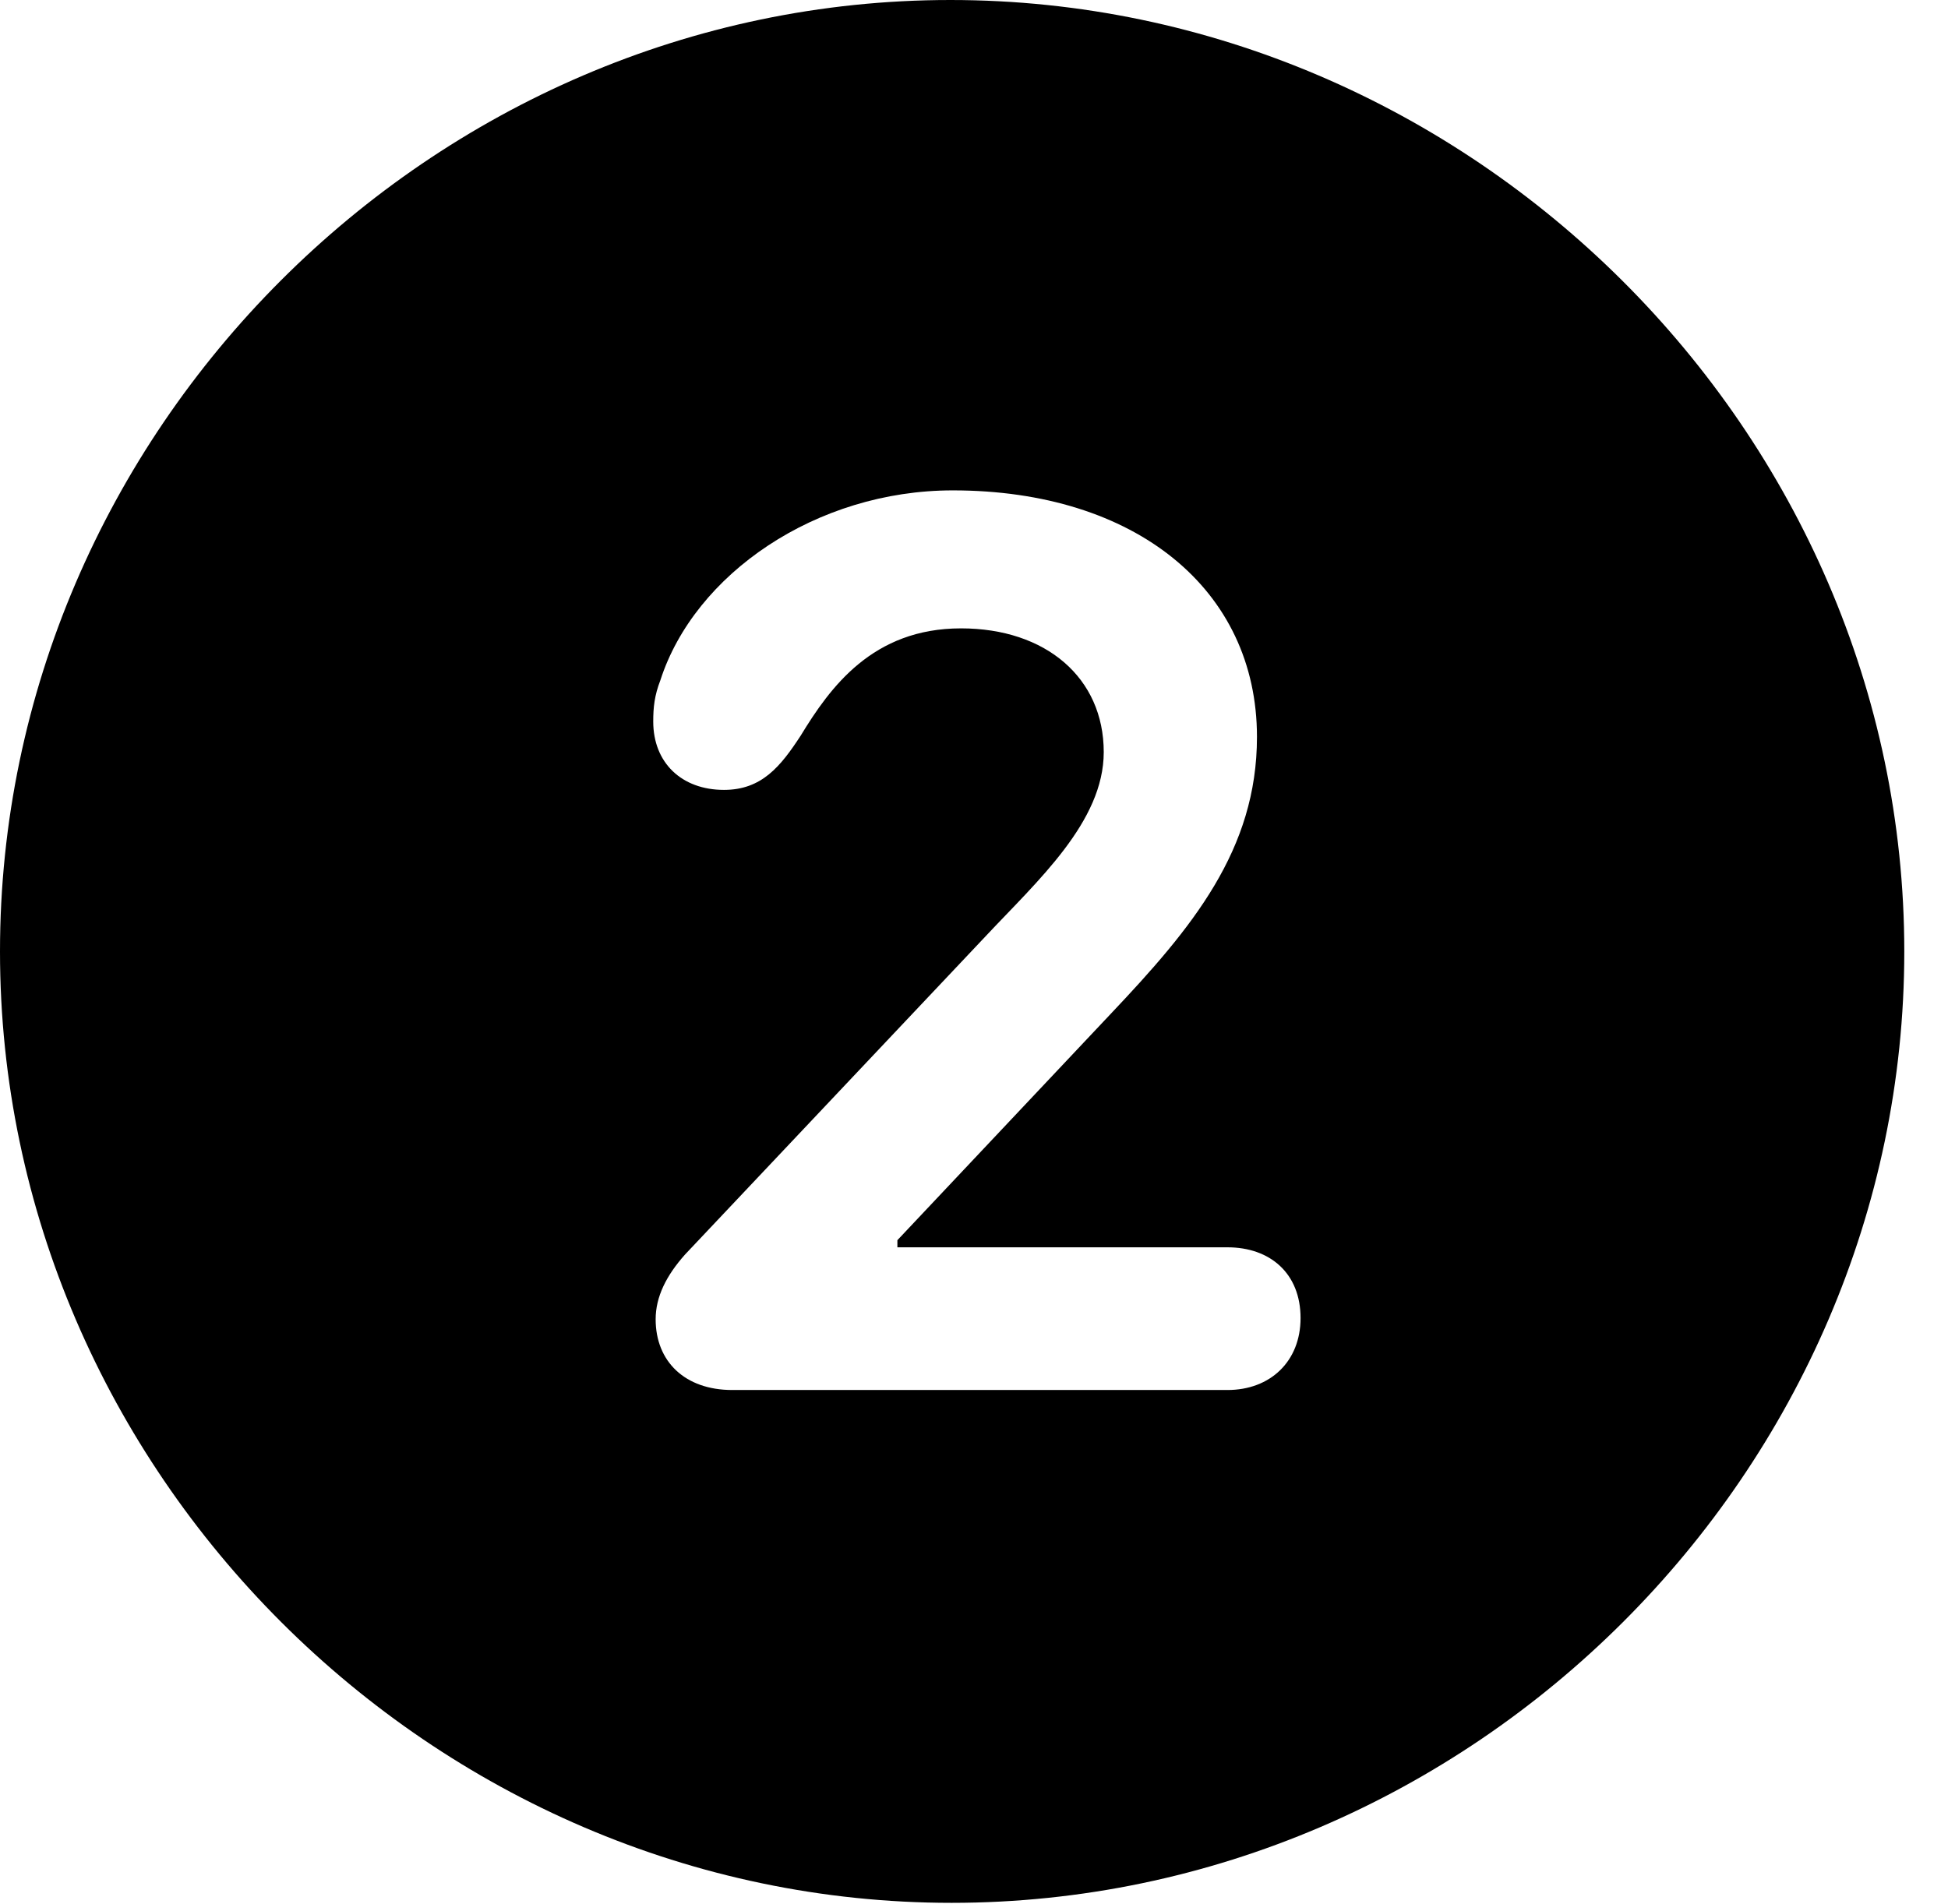 <svg version="1.1" xmlns="http://www.w3.org/2000/svg" xmlns:xlink="http://www.w3.org/1999/xlink" width="16.133" height="15.771" viewBox="0 0 16.133 15.771">
 <g>
  <rect height="15.771" opacity="0" width="16.133" x="0" y="0"/>
  <path d="M15.771 7.881C15.771 12.188 12.188 15.762 7.881 15.762C3.584 15.762 0 12.188 0 7.881C0 3.574 3.574 0 7.871 0C12.178 0 15.771 3.574 15.771 7.881ZM5.469 5.635C5.42 5.762 5.41 5.859 5.41 5.977C5.41 6.318 5.645 6.543 5.996 6.543C6.309 6.543 6.465 6.348 6.631 6.094C6.875 5.693 7.227 5.205 7.959 5.205C8.662 5.205 9.141 5.615 9.141 6.23C9.141 6.807 8.594 7.295 8.164 7.754L5.674 10.391C5.518 10.566 5.43 10.742 5.43 10.928C5.43 11.279 5.674 11.514 6.064 11.514L10.166 11.514C10.518 11.514 10.771 11.279 10.771 10.918C10.771 10.547 10.518 10.332 10.166 10.332L7.432 10.332L7.432 10.273L9.199 8.398C9.873 7.686 10.41 7.041 10.41 6.104C10.41 4.883 9.404 4.062 7.891 4.062C6.758 4.062 5.752 4.756 5.469 5.635Z" fill="currentColor"/>
 </g>
</svg>
